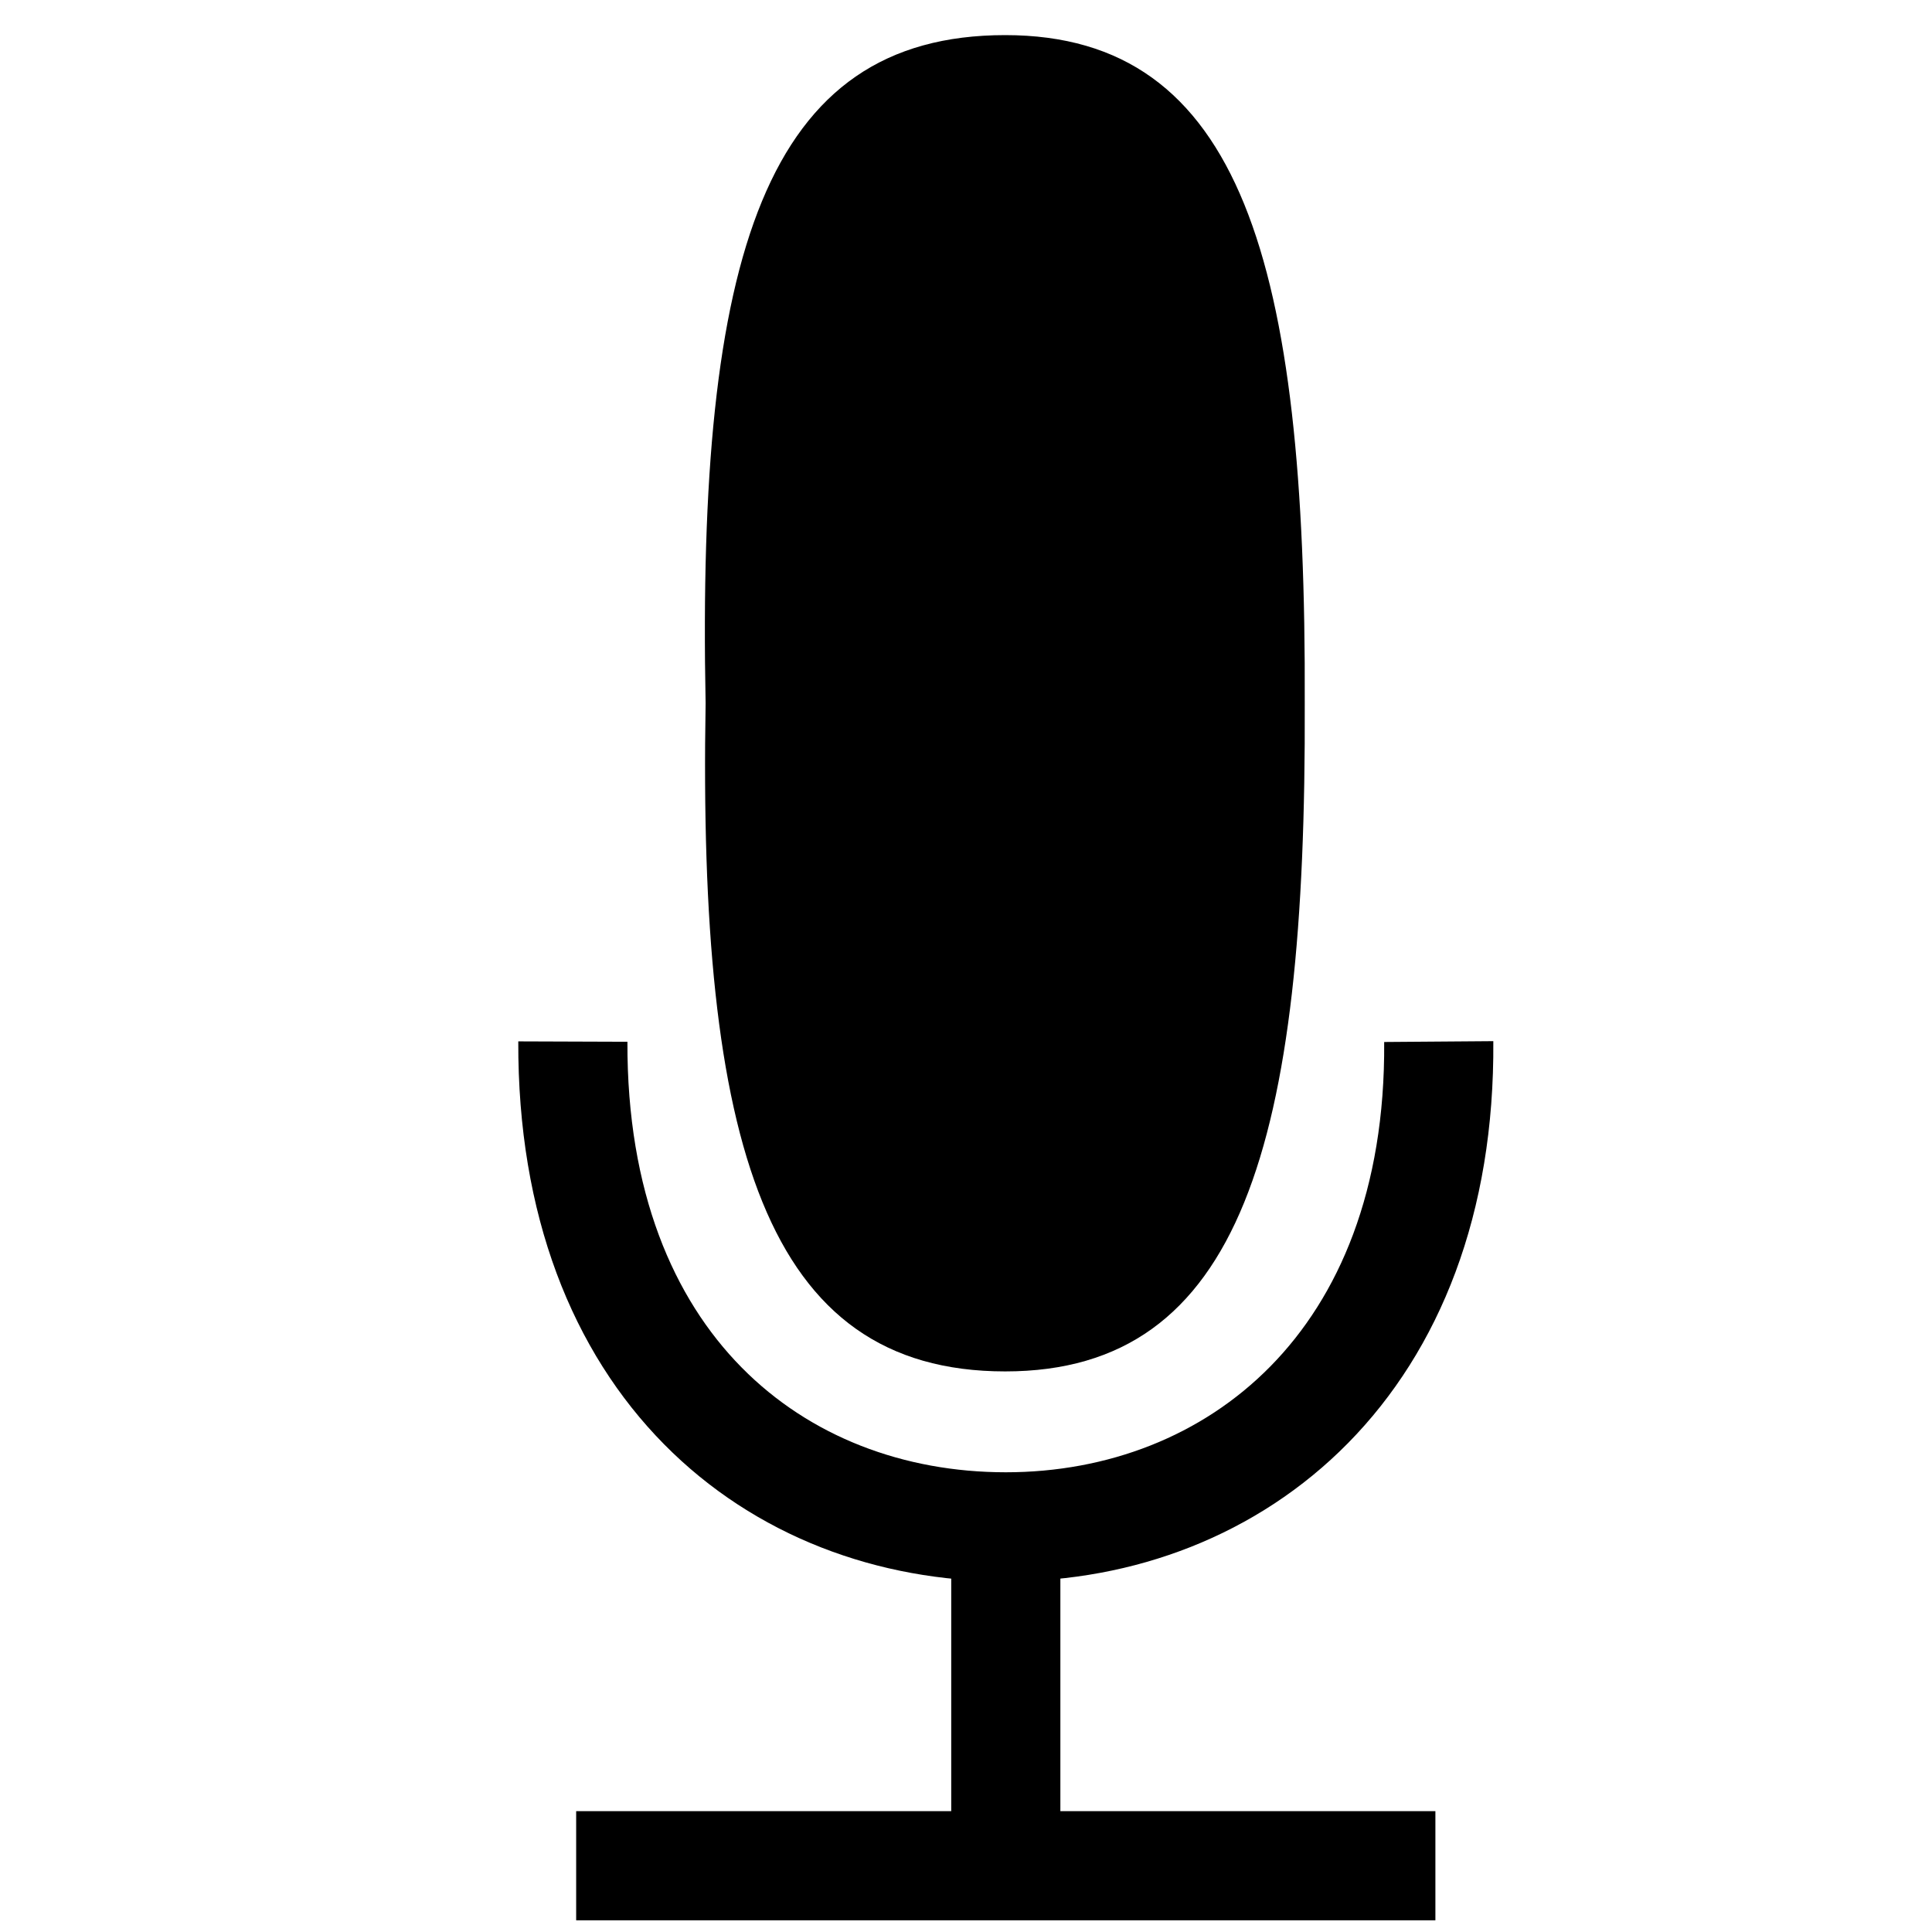 <?xml version="1.0" encoding="UTF-8" standalone="no"?>
<!-- Created with Inkscape (http://www.inkscape.org/) -->

<svg
   xmlns:dc="http://purl.org/dc/elements/1.1/"
   xmlns:cc="http://creativecommons.org/ns#"
   xmlns:rdf="http://www.w3.org/1999/02/22-rdf-syntax-ns#"
   xmlns:svg="http://www.w3.org/2000/svg"
   xmlns="http://www.w3.org/2000/svg"
   version="1.1"
   width="48"
   height="48"
   id="svg4365">
  <defs
     id="defs4367" />
  <g
     id="layer1">
    <g
       transform="matrix(0.936,0,0,0.936,-2558.857,-1170.952)"
       id="g43213-7">
      <rect
         width="51.033"
         height="51.033"
         x="2735.002"
         y="1251.589"
         id="rect3227-8-9-1"
         style="fill:none;stroke:none" />
      <path
         d="m 2749.115,1300.54 22.807,0"
         id="path3231-6-2-7-7"
         style="fill:none;stroke:#000000;stroke-width:2.897;stroke-linecap:butt;stroke-linejoin:miter;stroke-miterlimit:4;stroke-opacity:1;stroke-dasharray:none" />
      <path
         d="m 2760.519,1300.815 0,-9.716"
         id="path3233-4-3-2"
         style="fill:#000000;stroke:#000000;stroke-width:2.897;stroke-linecap:butt;stroke-linejoin:miter;stroke-miterlimit:4;stroke-opacity:1;stroke-dasharray:none" />
      <path
         d="m 2749.027,1278.664 c -0.03,8.608 5.398,12.881 11.492,12.881 6.094,0 11.557,-4.355 11.492,-12.881"
         id="path3235-3-1-7"
         style="fill:none;stroke:#000000;stroke-width:2.897;stroke-linecap:butt;stroke-miterlimit:4;stroke-opacity:1;stroke-dasharray:none" />
      <path
         d="m 2760.503,1251.949 c -6.378,0 -8.185,5.841 -7.952,17.735 -0.198,11.669 1.573,17.735 7.952,17.735 6.271,0 7.997,-6.052 7.951,-17.735 0.046,-11.683 -1.68,-17.735 -7.951,-17.735 z"
         id="path3237-3-8-2"
         style="fill:#000000;fill-opacity:1;stroke:none" />
    </g>
  </g>
</svg>
